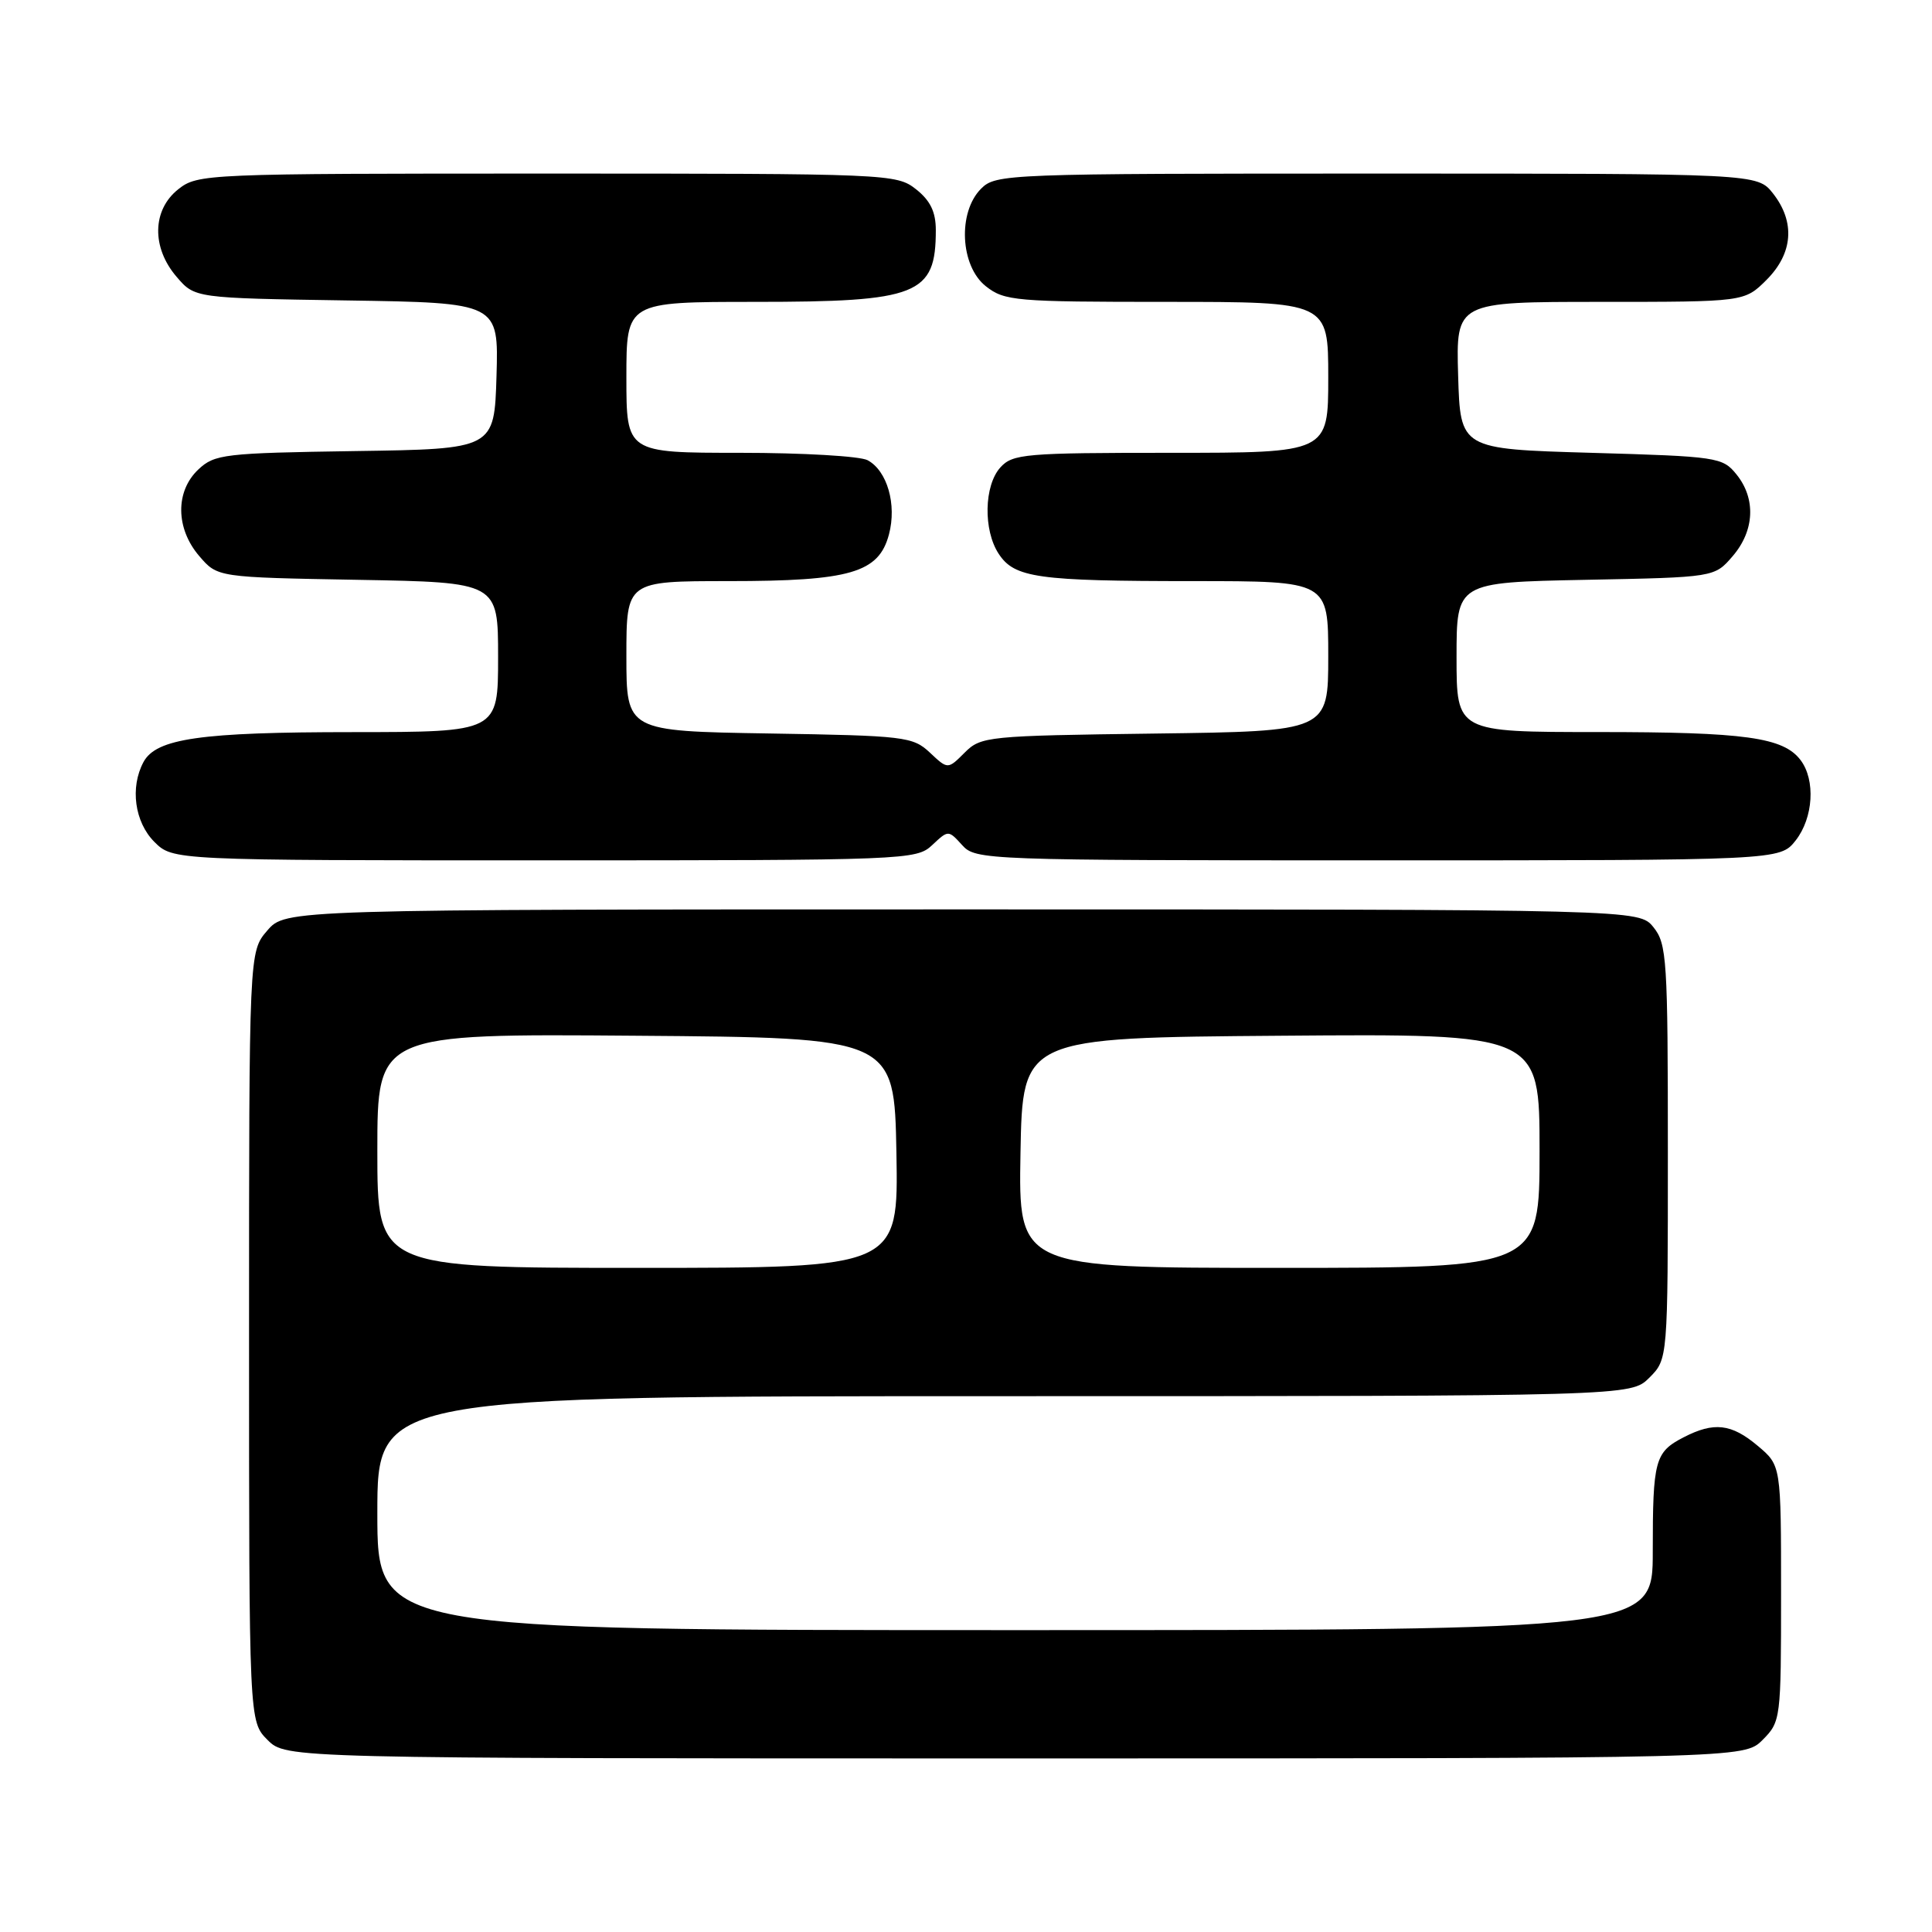 <?xml version="1.0" encoding="UTF-8" standalone="no"?>
<!DOCTYPE svg PUBLIC "-//W3C//DTD SVG 1.1//EN" "http://www.w3.org/Graphics/SVG/1.1/DTD/svg11.dtd" >
<svg xmlns="http://www.w3.org/2000/svg" xmlns:xlink="http://www.w3.org/1999/xlink" version="1.1" viewBox="0 0 256 256">
 <g >
 <path fill="currentColor"
d=" M 233.55 230.55 C 235.96 228.13 236.00 227.80 236.00 211.13 C 236.00 194.18 236.00 194.18 232.92 191.59 C 229.42 188.64 227.11 188.37 223.07 190.46 C 219.28 192.42 219.00 193.48 219.00 205.58 C 219.00 216.00 219.00 216.00 134.50 216.00 C 50.00 216.00 50.00 216.00 50.00 200.50 C 50.00 185.00 50.00 185.00 133.05 185.00 C 216.09 185.00 216.09 185.00 218.55 182.55 C 221.00 180.09 221.00 180.09 221.00 152.66 C 221.00 127.13 220.87 125.06 219.09 122.86 C 217.18 120.50 217.18 120.50 127.50 120.50 C 37.83 120.50 37.83 120.50 35.41 123.31 C 33.00 126.11 33.00 126.11 33.00 177.10 C 33.00 228.09 33.00 228.09 35.45 230.55 C 37.91 233.00 37.91 233.00 134.50 233.00 C 231.09 233.00 231.09 233.00 233.55 230.55 Z  M 123.52 111.98 C 125.66 109.97 125.66 109.97 127.49 111.98 C 129.27 113.96 130.44 114.00 182.58 114.00 C 235.85 114.00 235.85 114.00 237.93 111.37 C 240.28 108.37 240.59 103.36 238.58 100.71 C 236.29 97.70 231.25 97.00 211.76 97.00 C 193.00 97.00 193.00 97.00 193.00 87.08 C 193.00 77.17 193.00 77.17 210.09 76.83 C 227.18 76.50 227.18 76.50 229.59 73.69 C 232.49 70.32 232.69 66.07 230.09 62.86 C 228.25 60.58 227.57 60.48 210.84 60.00 C 193.50 59.50 193.50 59.50 193.21 49.75 C 192.93 40.00 192.93 40.00 212.04 40.00 C 231.15 40.00 231.15 40.00 234.08 37.08 C 237.59 33.56 237.90 29.41 234.93 25.63 C 232.85 23.00 232.85 23.00 182.43 23.00 C 133.33 23.00 131.95 23.05 130.00 25.00 C 126.88 28.12 127.23 35.25 130.63 37.93 C 133.11 39.88 134.53 40.00 154.63 40.00 C 176.00 40.00 176.00 40.00 176.00 50.00 C 176.00 60.00 176.00 60.00 155.15 60.00 C 135.80 60.00 134.18 60.14 132.55 61.94 C 130.39 64.34 130.27 70.24 132.33 73.38 C 134.42 76.57 137.46 77.00 158.12 77.00 C 176.00 77.00 176.00 77.00 176.00 86.95 C 176.00 96.90 176.00 96.90 153.03 97.20 C 130.79 97.49 129.98 97.57 127.82 99.73 C 125.59 101.96 125.59 101.96 123.22 99.73 C 120.96 97.61 119.91 97.48 101.92 97.19 C 83.00 96.88 83.00 96.88 83.00 86.94 C 83.00 77.00 83.00 77.00 96.53 77.00 C 112.67 77.00 116.44 75.90 117.79 70.82 C 118.85 66.85 117.56 62.37 114.96 60.98 C 113.95 60.44 106.35 60.00 98.07 60.00 C 83.00 60.00 83.00 60.00 83.00 50.00 C 83.00 40.00 83.00 40.00 100.05 40.00 C 121.66 40.00 124.00 39.07 124.00 30.49 C 124.00 28.07 123.27 26.57 121.37 25.07 C 118.79 23.04 117.76 23.00 72.50 23.00 C 27.24 23.00 26.21 23.04 23.63 25.07 C 20.16 27.81 20.06 32.80 23.41 36.69 C 25.82 39.50 25.82 39.50 45.95 39.81 C 66.07 40.12 66.07 40.12 65.79 49.81 C 65.50 59.50 65.50 59.50 47.04 59.77 C 29.72 60.03 28.44 60.18 26.29 62.20 C 23.21 65.09 23.26 70.03 26.41 73.69 C 28.82 76.50 28.82 76.50 47.41 76.83 C 66.00 77.16 66.00 77.16 66.00 87.08 C 66.00 97.00 66.00 97.00 46.75 97.01 C 26.55 97.01 20.69 97.85 19.01 100.98 C 17.21 104.34 17.84 108.93 20.45 111.55 C 22.91 114.00 22.91 114.00 72.14 114.00 C 120.12 114.00 121.43 113.95 123.52 111.98 Z  M 50.00 152.49 C 50.00 136.97 50.00 136.97 84.25 137.24 C 118.50 137.50 118.50 137.50 118.78 152.75 C 119.05 168.00 119.05 168.00 84.53 168.00 C 50.00 168.00 50.00 168.00 50.00 152.49 Z  M 135.22 152.75 C 135.50 137.50 135.50 137.50 169.75 137.24 C 204.00 136.97 204.00 136.97 204.00 152.49 C 204.00 168.00 204.00 168.00 169.47 168.00 C 134.95 168.00 134.95 168.00 135.22 152.75 Z "/>
</g>
</svg>